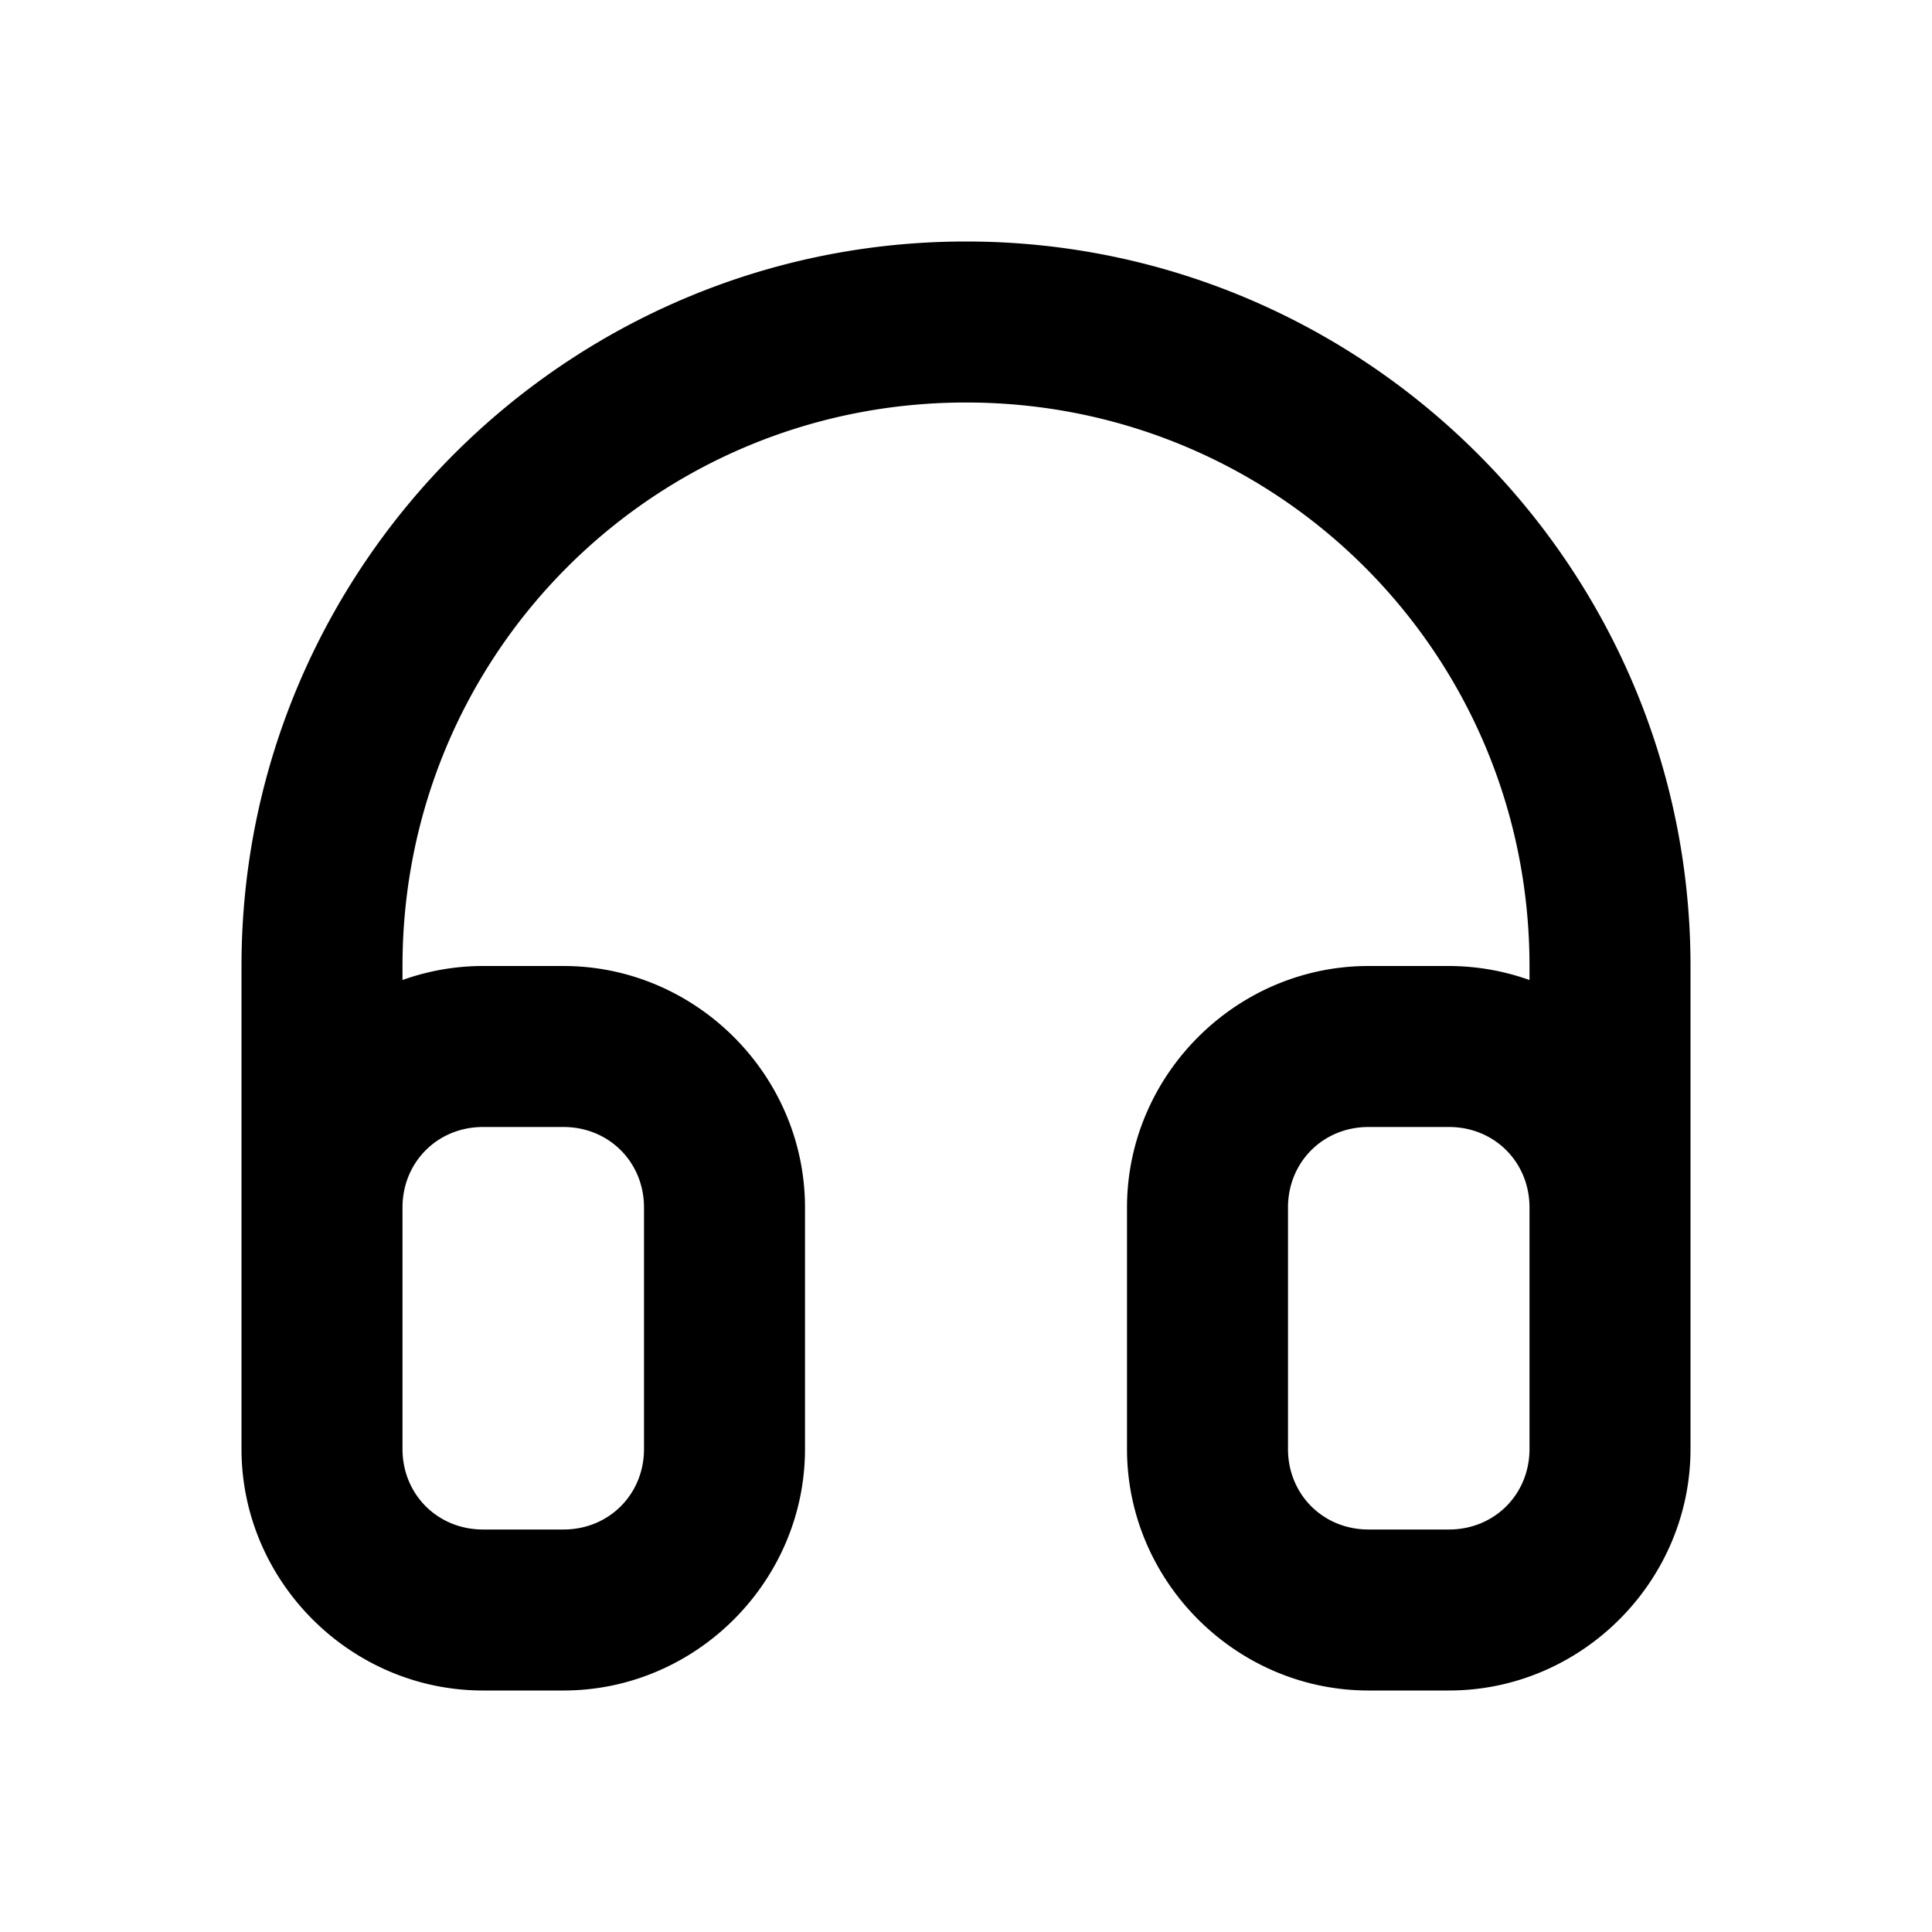 <svg xmlns="http://www.w3.org/2000/svg" width="24" height="24" viewBox="0 0 24 24"><path d="M12 3c-4.959 0-9 4.041-9 9v6c0 1.645 1.355 3 3 3h1c1.645 0 3-1.355 3-3v-3c0-1.645-1.355-3-3-3H6c-.35 0-.687.062-1 .174V12c0-3.878 3.122-7 7-7s7 3.122 7 7v.174A3 3 0 0 0 18 12h-1c-1.645 0-3 1.355-3 3v3c0 1.645 1.355 3 3 3h1c1.645 0 3-1.355 3-3v-6c0-4.959-4.041-9-9-9zM6 14h1c.564 0 1 .436 1 1v3c0 .564-.436 1-1 1H6c-.564 0-1-.436-1-1v-3c0-.564.436-1 1-1zm11 0h1c.564 0 1 .436 1 1v3c0 .564-.436 1-1 1h-1c-.564 0-1-.436-1-1v-3c0-.564.436-1 1-1z"/></svg>